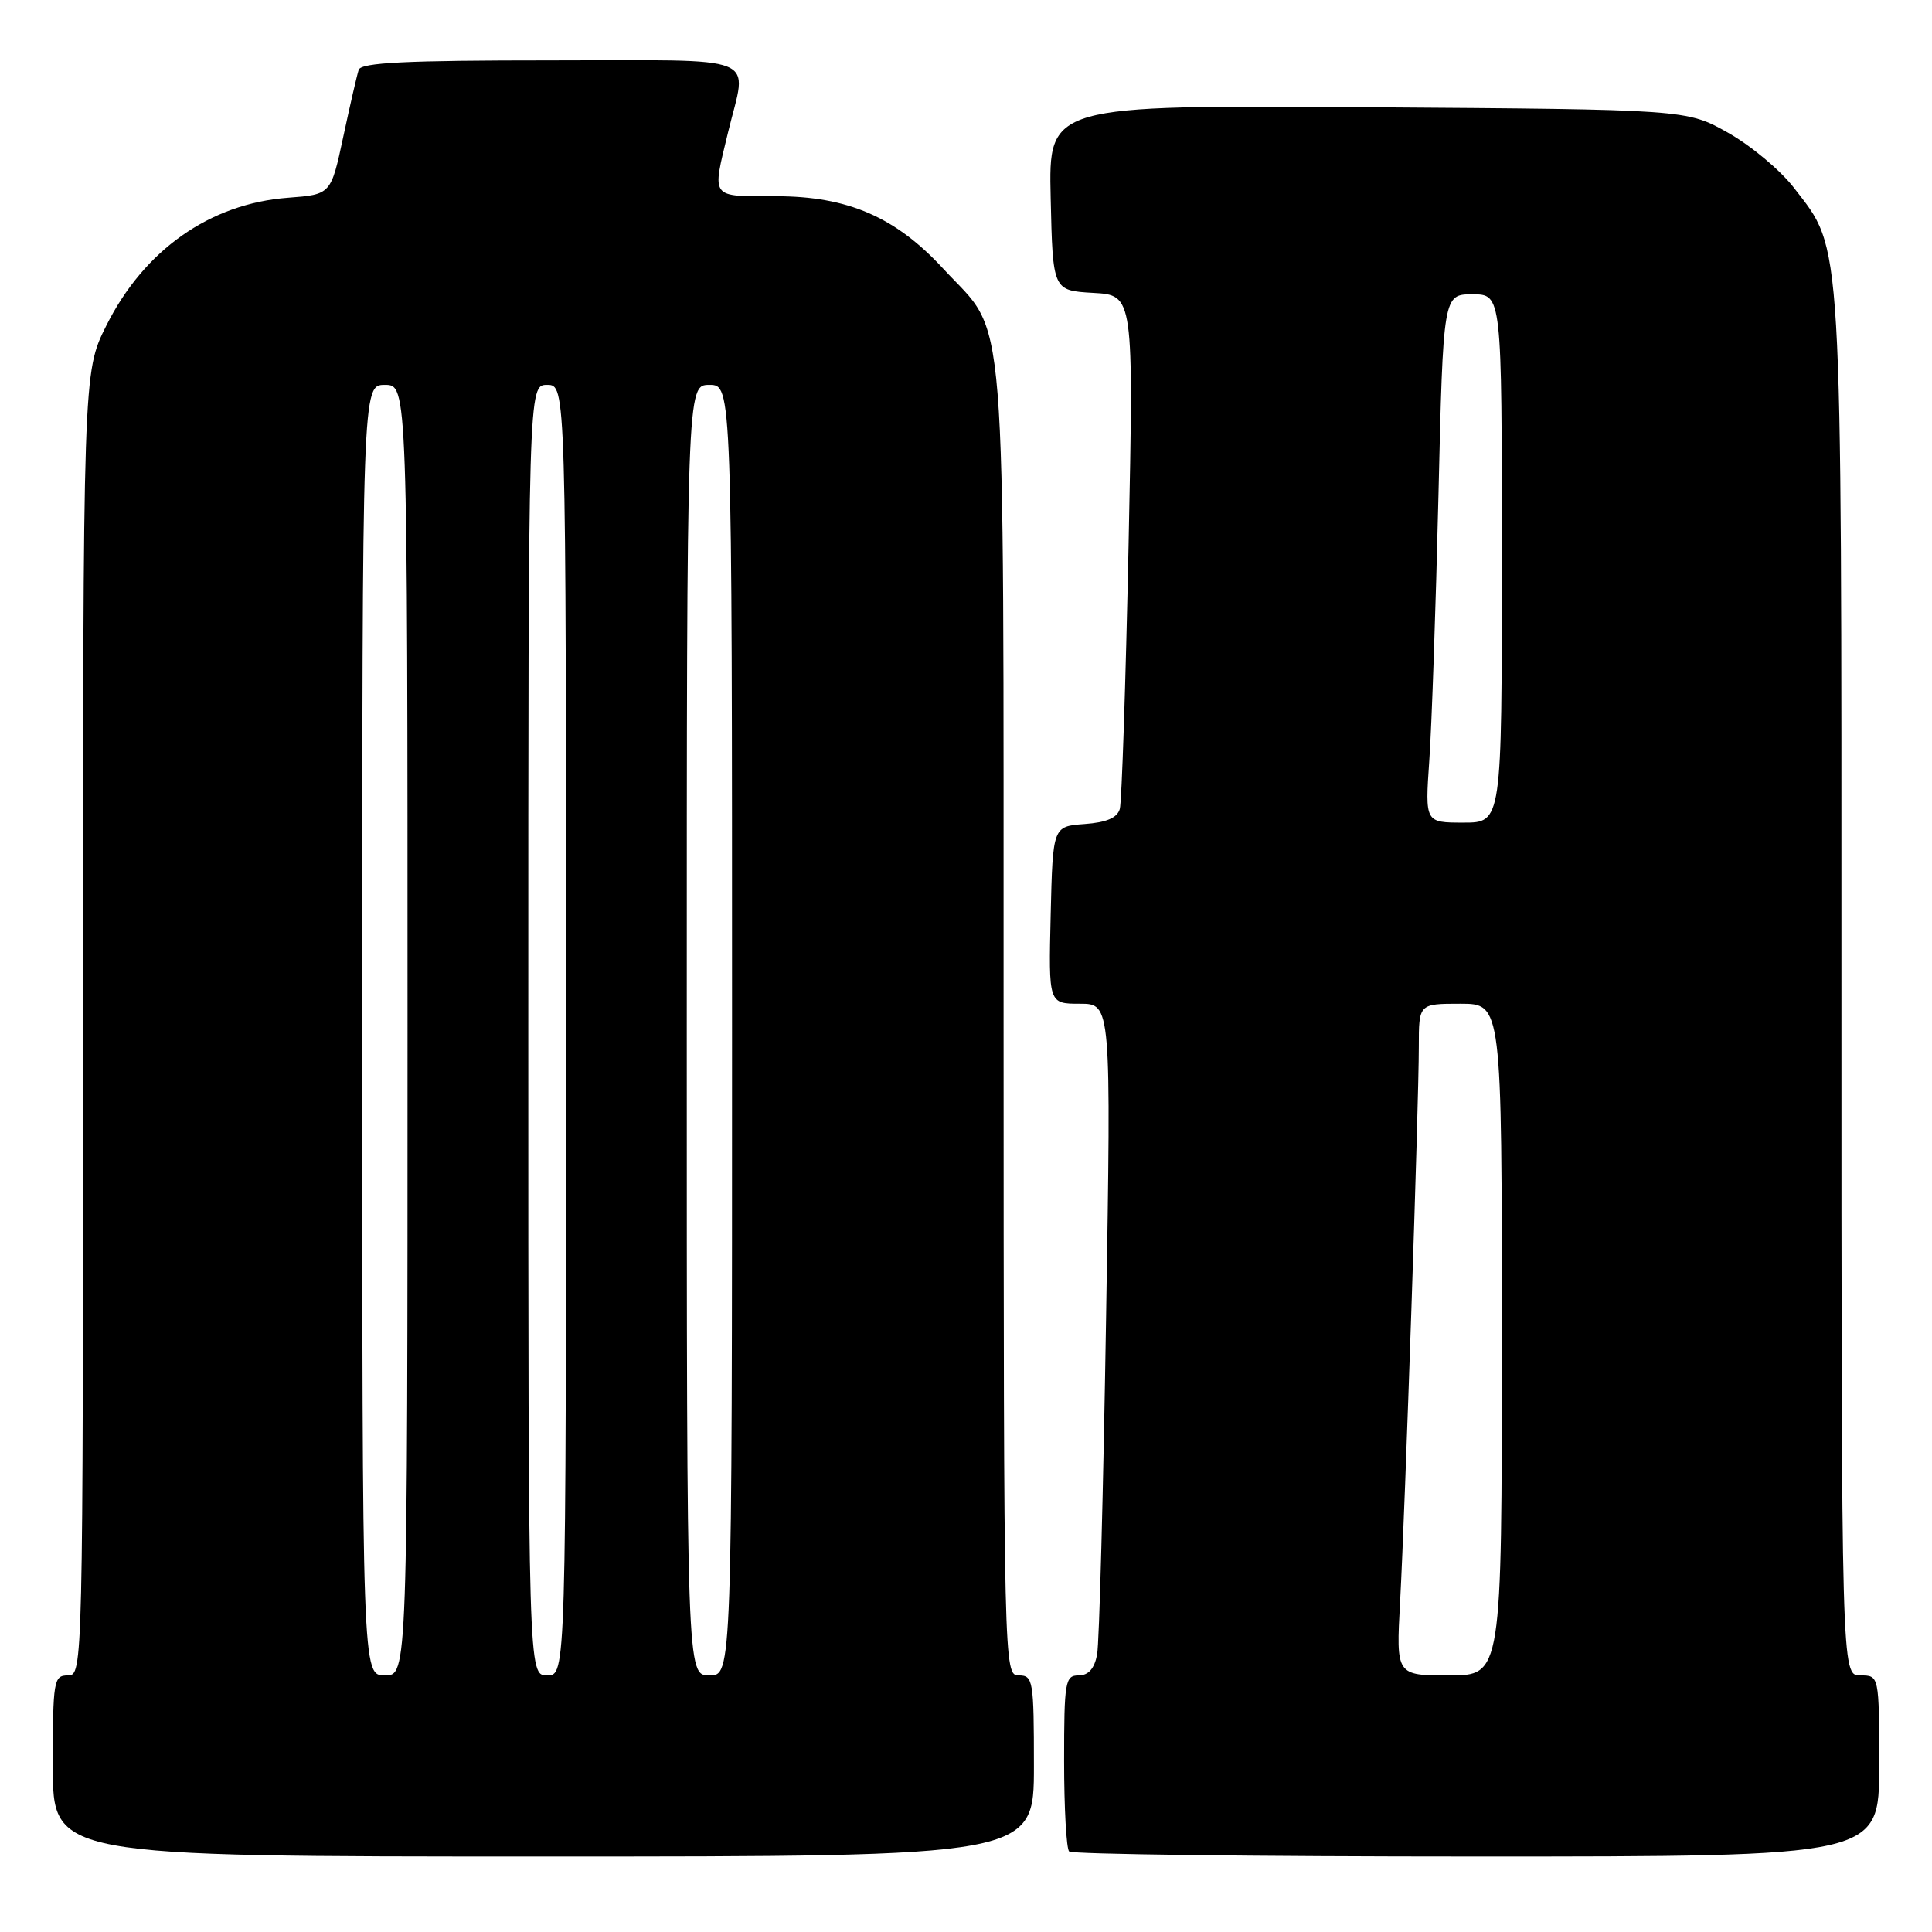 <?xml version="1.0" encoding="UTF-8" standalone="no"?>
<!DOCTYPE svg PUBLIC "-//W3C//DTD SVG 1.1//EN" "http://www.w3.org/Graphics/SVG/1.1/DTD/svg11.dtd" >
<svg xmlns="http://www.w3.org/2000/svg" xmlns:xlink="http://www.w3.org/1999/xlink" version="1.1" viewBox="0 0 256 256">
 <g >
 <path fill="currentColor"
d=" M 137.00 234.00 C 137.00 222.67 136.89 222.00 135.00 222.00 C 133.02 222.00 133.00 221.33 132.98 135.25 C 132.95 37.34 133.56 44.90 124.99 35.61 C 118.67 28.75 112.32 26.00 102.80 26.00 C 94.01 26.00 94.33 26.42 96.48 17.50 C 99.01 7.02 101.44 8.00 72.97 8.00 C 53.83 8.00 47.84 8.29 47.53 9.25 C 47.30 9.94 46.38 13.94 45.48 18.14 C 43.85 25.77 43.85 25.77 38.18 26.20 C 27.81 26.98 19.09 33.12 14.07 43.18 C 11.00 49.32 11.00 49.32 11.00 135.66 C 11.00 221.33 10.98 222.00 9.00 222.00 C 7.11 222.00 7.00 222.67 7.00 234.00 C 7.00 246.00 7.00 246.00 72.00 246.00 C 137.00 246.00 137.00 246.00 137.00 234.00 Z  M 249.00 234.00 C 249.00 222.00 249.00 222.00 246.50 222.00 C 244.00 222.00 244.00 222.00 244.00 130.68 C 244.00 29.92 244.20 33.32 237.72 24.90 C 235.95 22.59 232.03 19.31 229.00 17.60 C 223.50 14.50 223.50 14.50 181.22 14.21 C 138.94 13.92 138.94 13.92 139.22 26.21 C 139.50 38.50 139.50 38.50 144.86 38.81 C 150.22 39.11 150.22 39.11 149.54 72.31 C 149.16 90.56 148.64 106.26 148.38 107.19 C 148.04 108.37 146.62 108.98 143.70 109.19 C 139.50 109.50 139.50 109.50 139.22 121.25 C 138.94 133.00 138.94 133.00 143.09 133.00 C 147.24 133.00 147.24 133.00 146.56 174.75 C 146.19 197.71 145.66 217.74 145.37 219.25 C 145.01 221.11 144.22 222.00 142.92 222.00 C 141.14 222.00 141.00 222.82 141.00 233.33 C 141.00 239.57 141.30 244.97 141.67 245.33 C 142.03 245.70 166.33 246.00 195.67 246.00 C 249.00 246.00 249.00 246.00 249.00 234.00 Z  M 48.00 136.50 C 48.00 51.00 48.00 51.00 51.00 51.00 C 54.00 51.00 54.00 51.00 54.00 136.50 C 54.00 222.00 54.00 222.00 51.00 222.00 C 48.00 222.00 48.00 222.00 48.00 136.50 Z  M 70.00 136.50 C 70.00 51.00 70.00 51.00 72.50 51.00 C 75.00 51.00 75.00 51.00 75.00 136.50 C 75.00 222.00 75.00 222.00 72.50 222.00 C 70.00 222.00 70.00 222.00 70.00 136.50 Z  M 91.00 136.50 C 91.00 51.00 91.00 51.00 94.00 51.00 C 97.00 51.00 97.00 51.00 97.00 136.50 C 97.00 222.00 97.00 222.00 94.00 222.00 C 91.00 222.00 91.00 222.00 91.00 136.50 Z  M 185.52 212.25 C 186.19 199.85 188.00 146.26 188.00 138.71 C 188.00 133.00 188.00 133.00 193.50 133.00 C 199.00 133.00 199.00 133.00 199.00 177.50 C 199.00 222.00 199.00 222.00 191.99 222.00 C 184.99 222.00 184.99 222.00 185.52 212.25 Z  M 189.39 100.75 C 189.71 96.21 190.25 80.46 190.60 65.75 C 191.23 39.00 191.23 39.00 195.11 39.00 C 199.00 39.00 199.00 39.00 199.00 74.00 C 199.00 109.00 199.00 109.00 193.91 109.00 C 188.82 109.00 188.82 109.00 189.39 100.75 Z "/>
</g>
</svg>